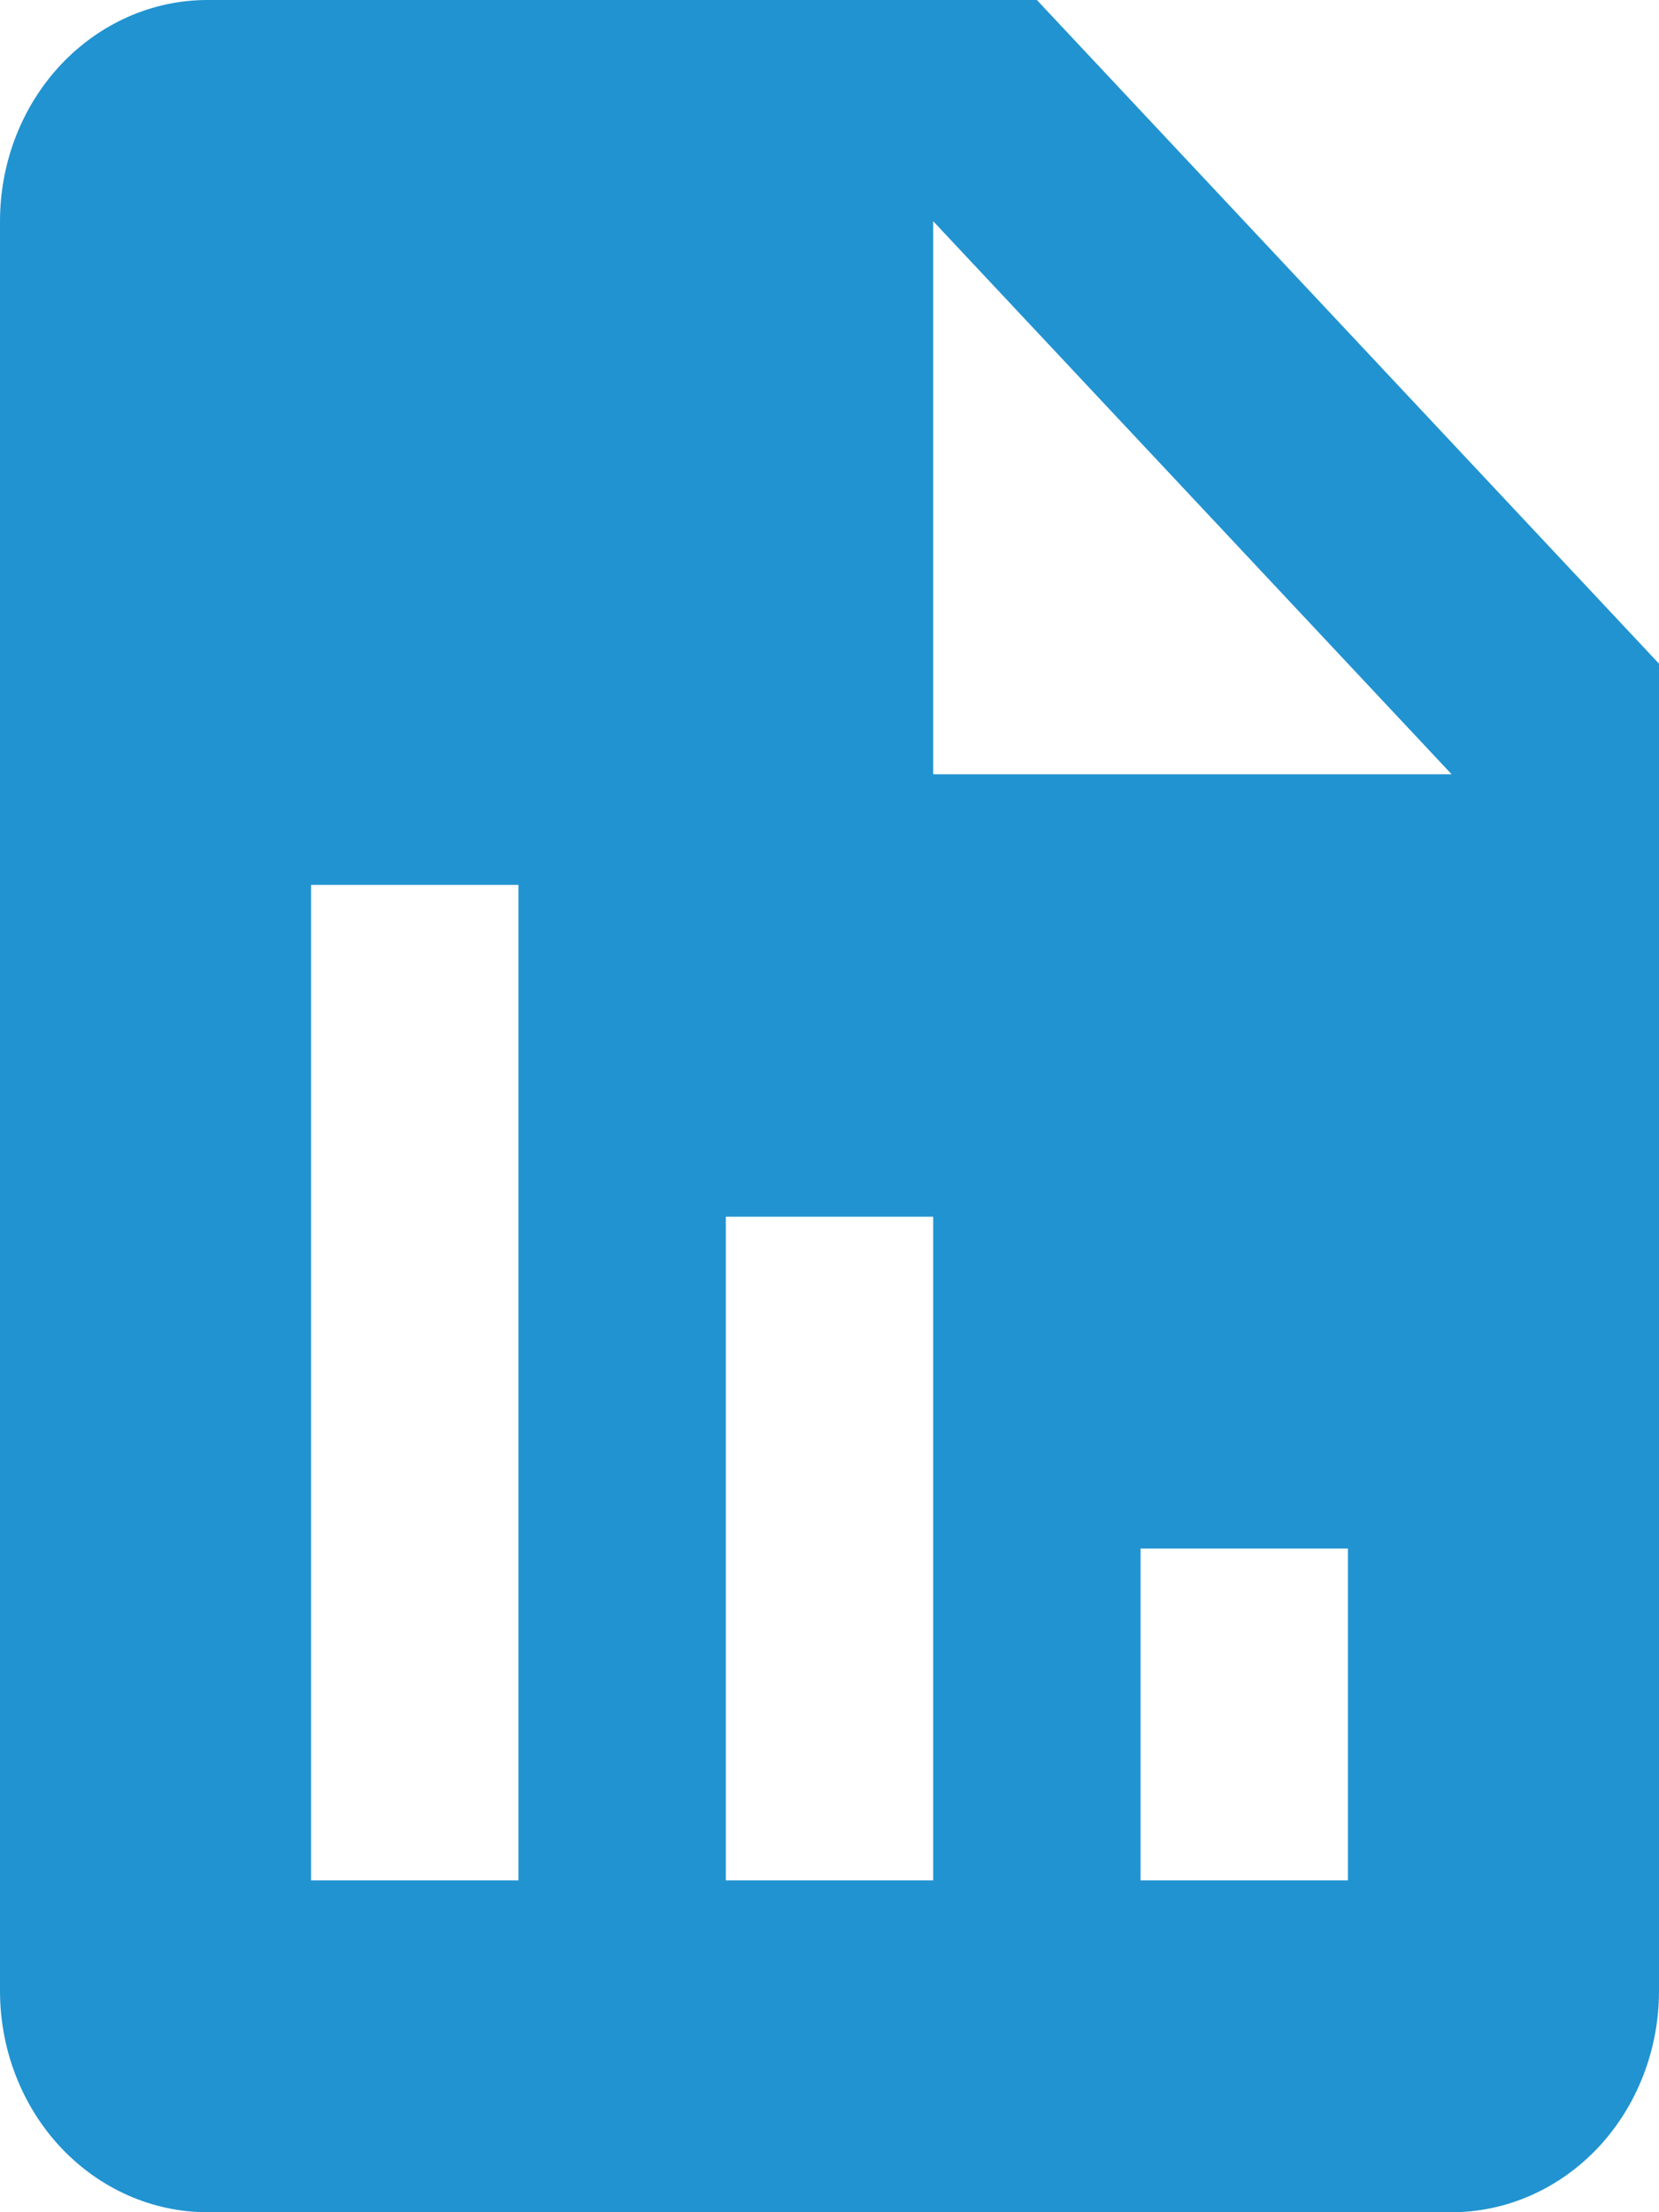 <svg width="12" height="16" viewBox="0 0 12 16" fill="none" xmlns="http://www.w3.org/2000/svg">
<path d="M12 4.8L7.5 0H1.5C1.102 0 0.721 0.169 0.439 0.469C0.158 0.769 0 1.176 0 1.6V14.4C0 14.824 0.158 15.231 0.439 15.531C0.721 15.831 1.102 16 1.5 16H10.5C10.898 16 11.279 15.831 11.561 15.531C11.842 15.231 12 14.824 12 14.4V4.8ZM3.75 13.6H2.25V6.4H3.75V13.6ZM6.75 13.6H5.25V8.8H6.75V13.6ZM9.75 13.6H8.25V11.2H9.75V13.6ZM7.5 5.6H6.75V1.6L10.5 5.6H7.5Z" fill="#2193D1"/>
</svg>
